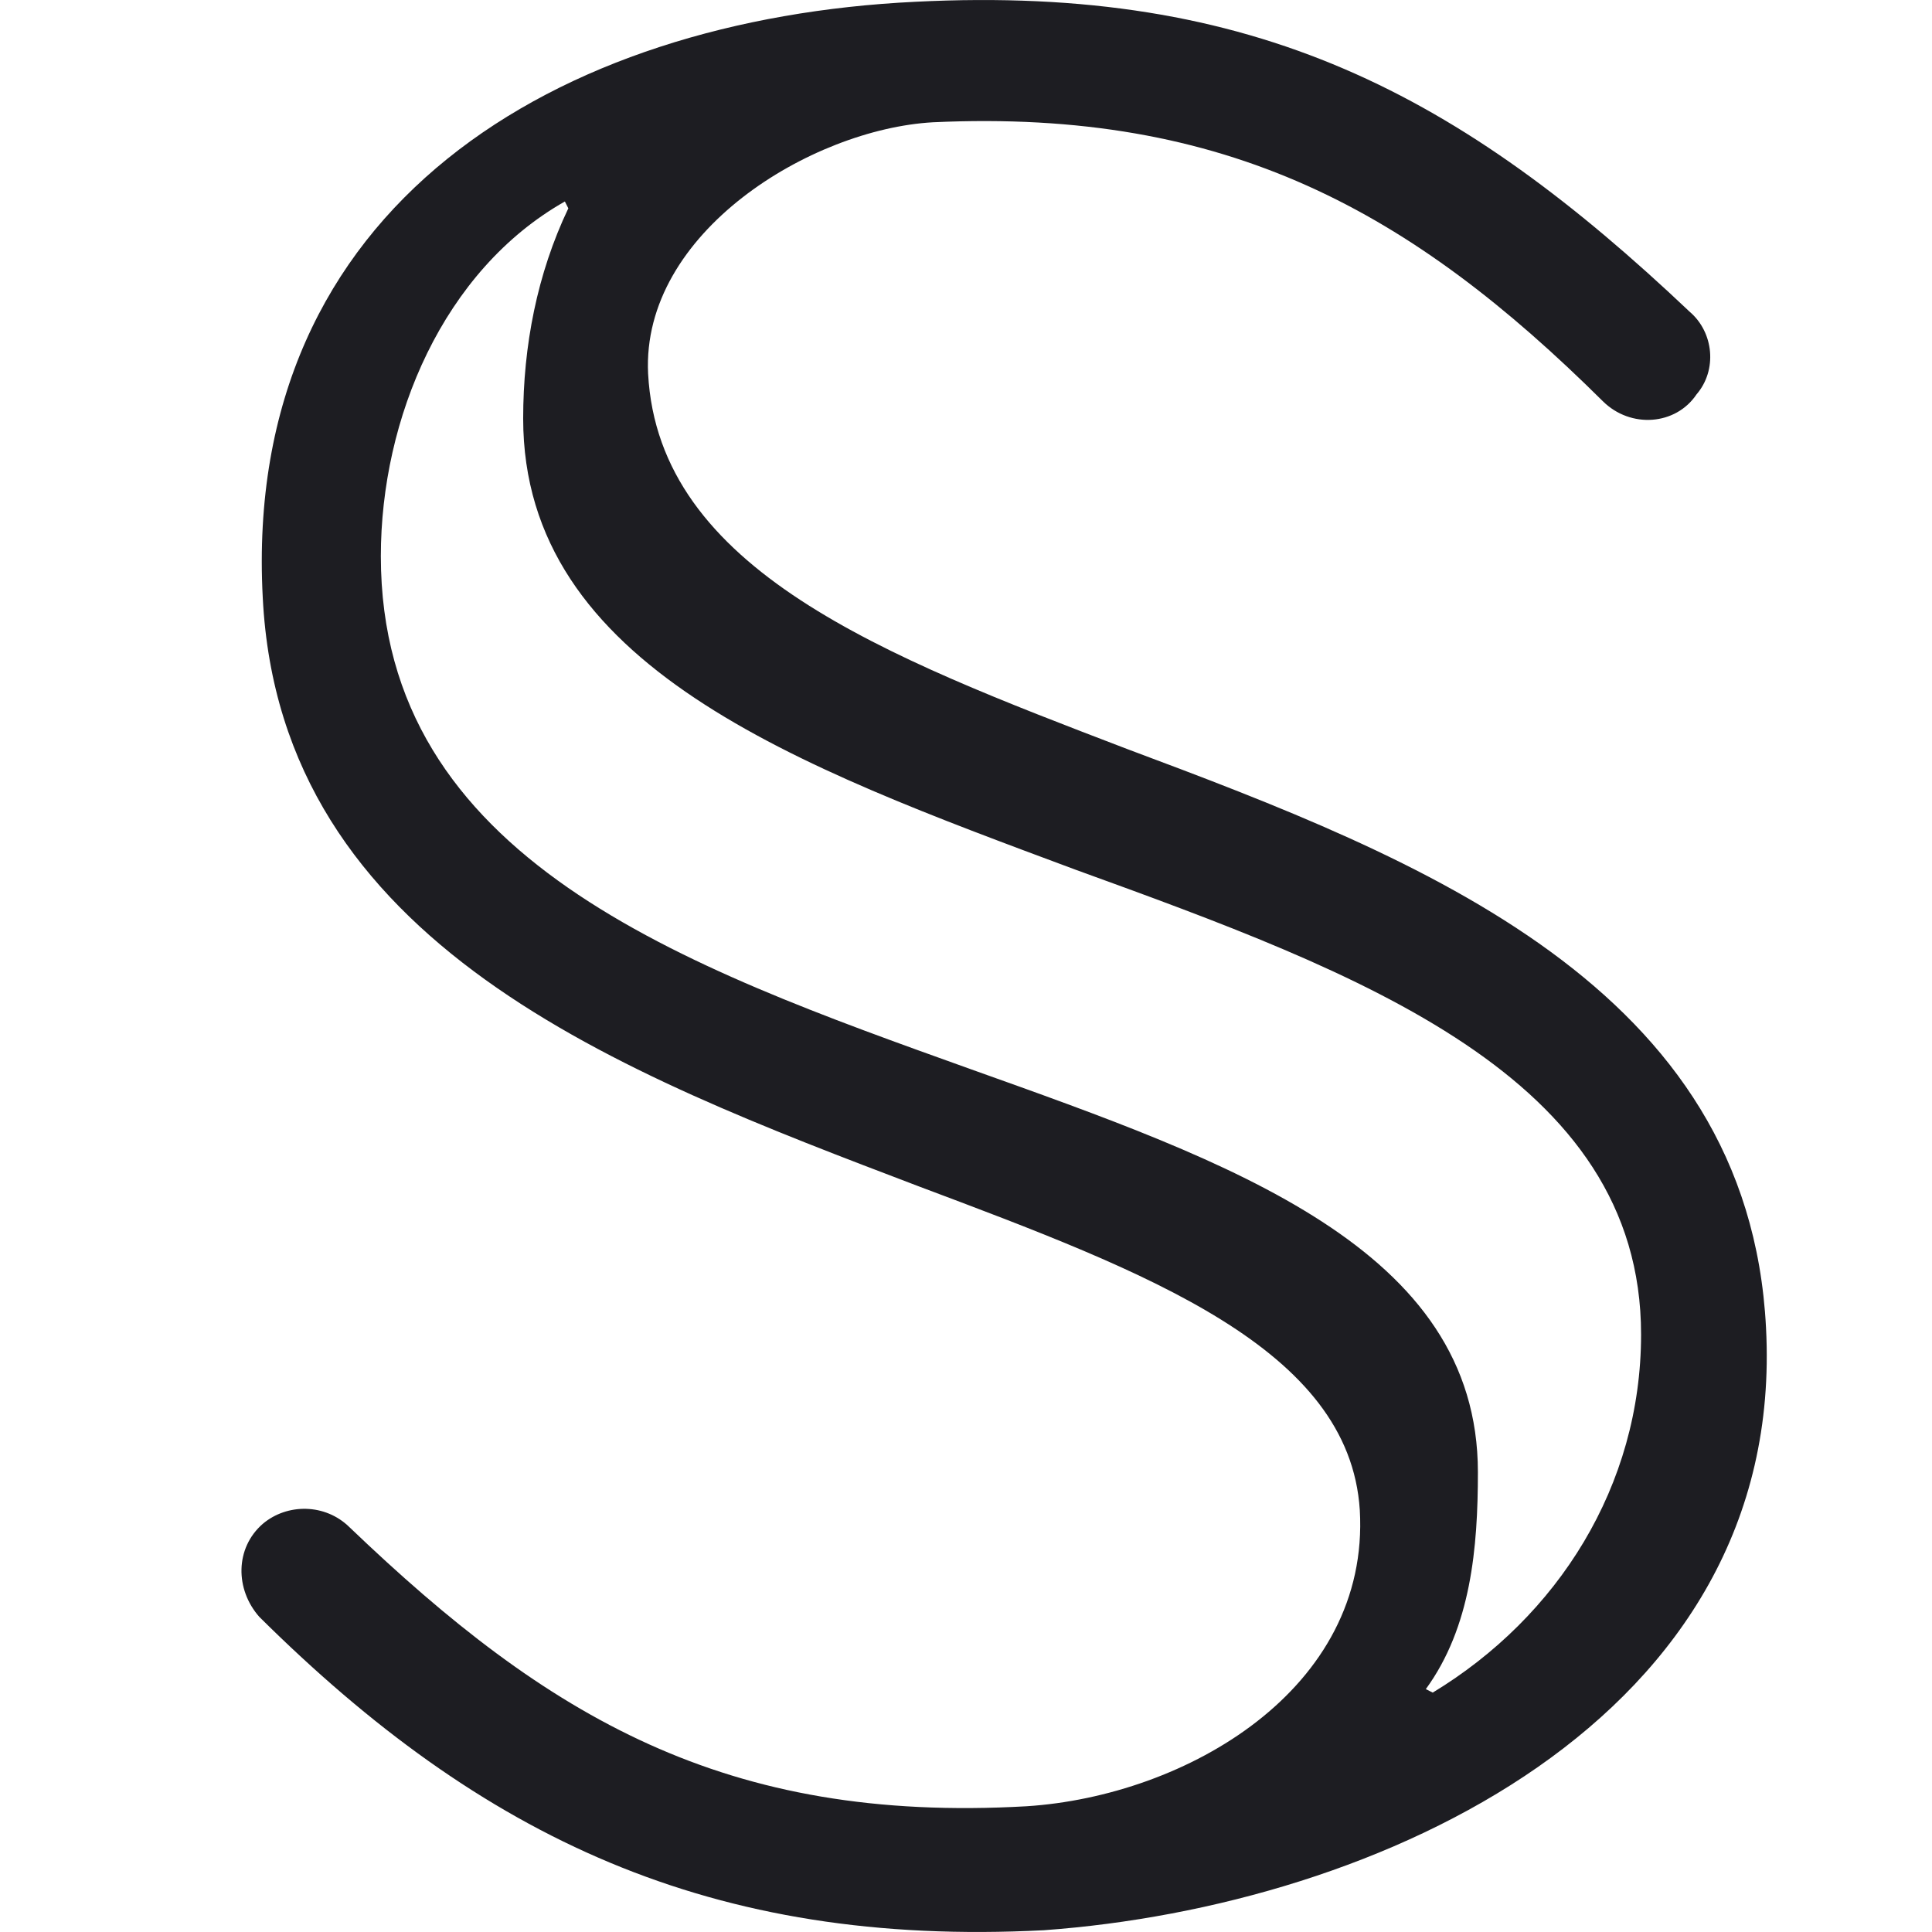 <svg width="24" height="24" viewBox="0 0 24 24" fill="none" xmlns="http://www.w3.org/2000/svg">
<path fill-rule="evenodd" clip-rule="evenodd" d="M19.911 4.984C20.256 5.326 20.817 5.284 21.075 4.899C21.334 4.599 21.291 4.129 20.989 3.872C18.143 1.177 15.598 -0.192 11.372 0.022C6.93 0.236 3.006 2.546 3.264 7.423C3.48 11.743 7.706 13.326 11.415 14.738C14.261 15.807 16.763 16.748 16.892 18.759C17.021 20.984 14.736 22.31 12.752 22.438C9 22.652 6.801 21.326 4.343 18.973C4.041 18.674 3.566 18.674 3.264 18.93C2.919 19.23 2.919 19.743 3.221 20.085C5.981 22.823 8.828 24.192 12.968 23.978C17.108 23.679 22.197 21.369 21.938 16.492C21.722 12.257 17.668 10.674 14.003 9.305C10.984 8.15 8.181 7.08 8.051 4.642C7.965 2.888 10.078 1.605 11.588 1.519C15.253 1.348 17.539 2.631 19.911 4.984ZM20.386 16.577C20.386 18.459 19.351 20.085 17.798 21.026L17.712 20.983C18.273 20.213 18.359 19.229 18.359 18.288C18.359 15.508 15.297 14.438 12.062 13.283C8.483 12 4.731 10.674 4.731 6.909C4.731 5.198 5.507 3.358 7.017 2.503L7.06 2.588C6.672 3.401 6.499 4.299 6.499 5.198C6.499 8.278 9.906 9.518 13.356 10.802C16.893 12.085 20.386 13.369 20.386 16.577Z" fill="#1D1D22"/>
</svg>
